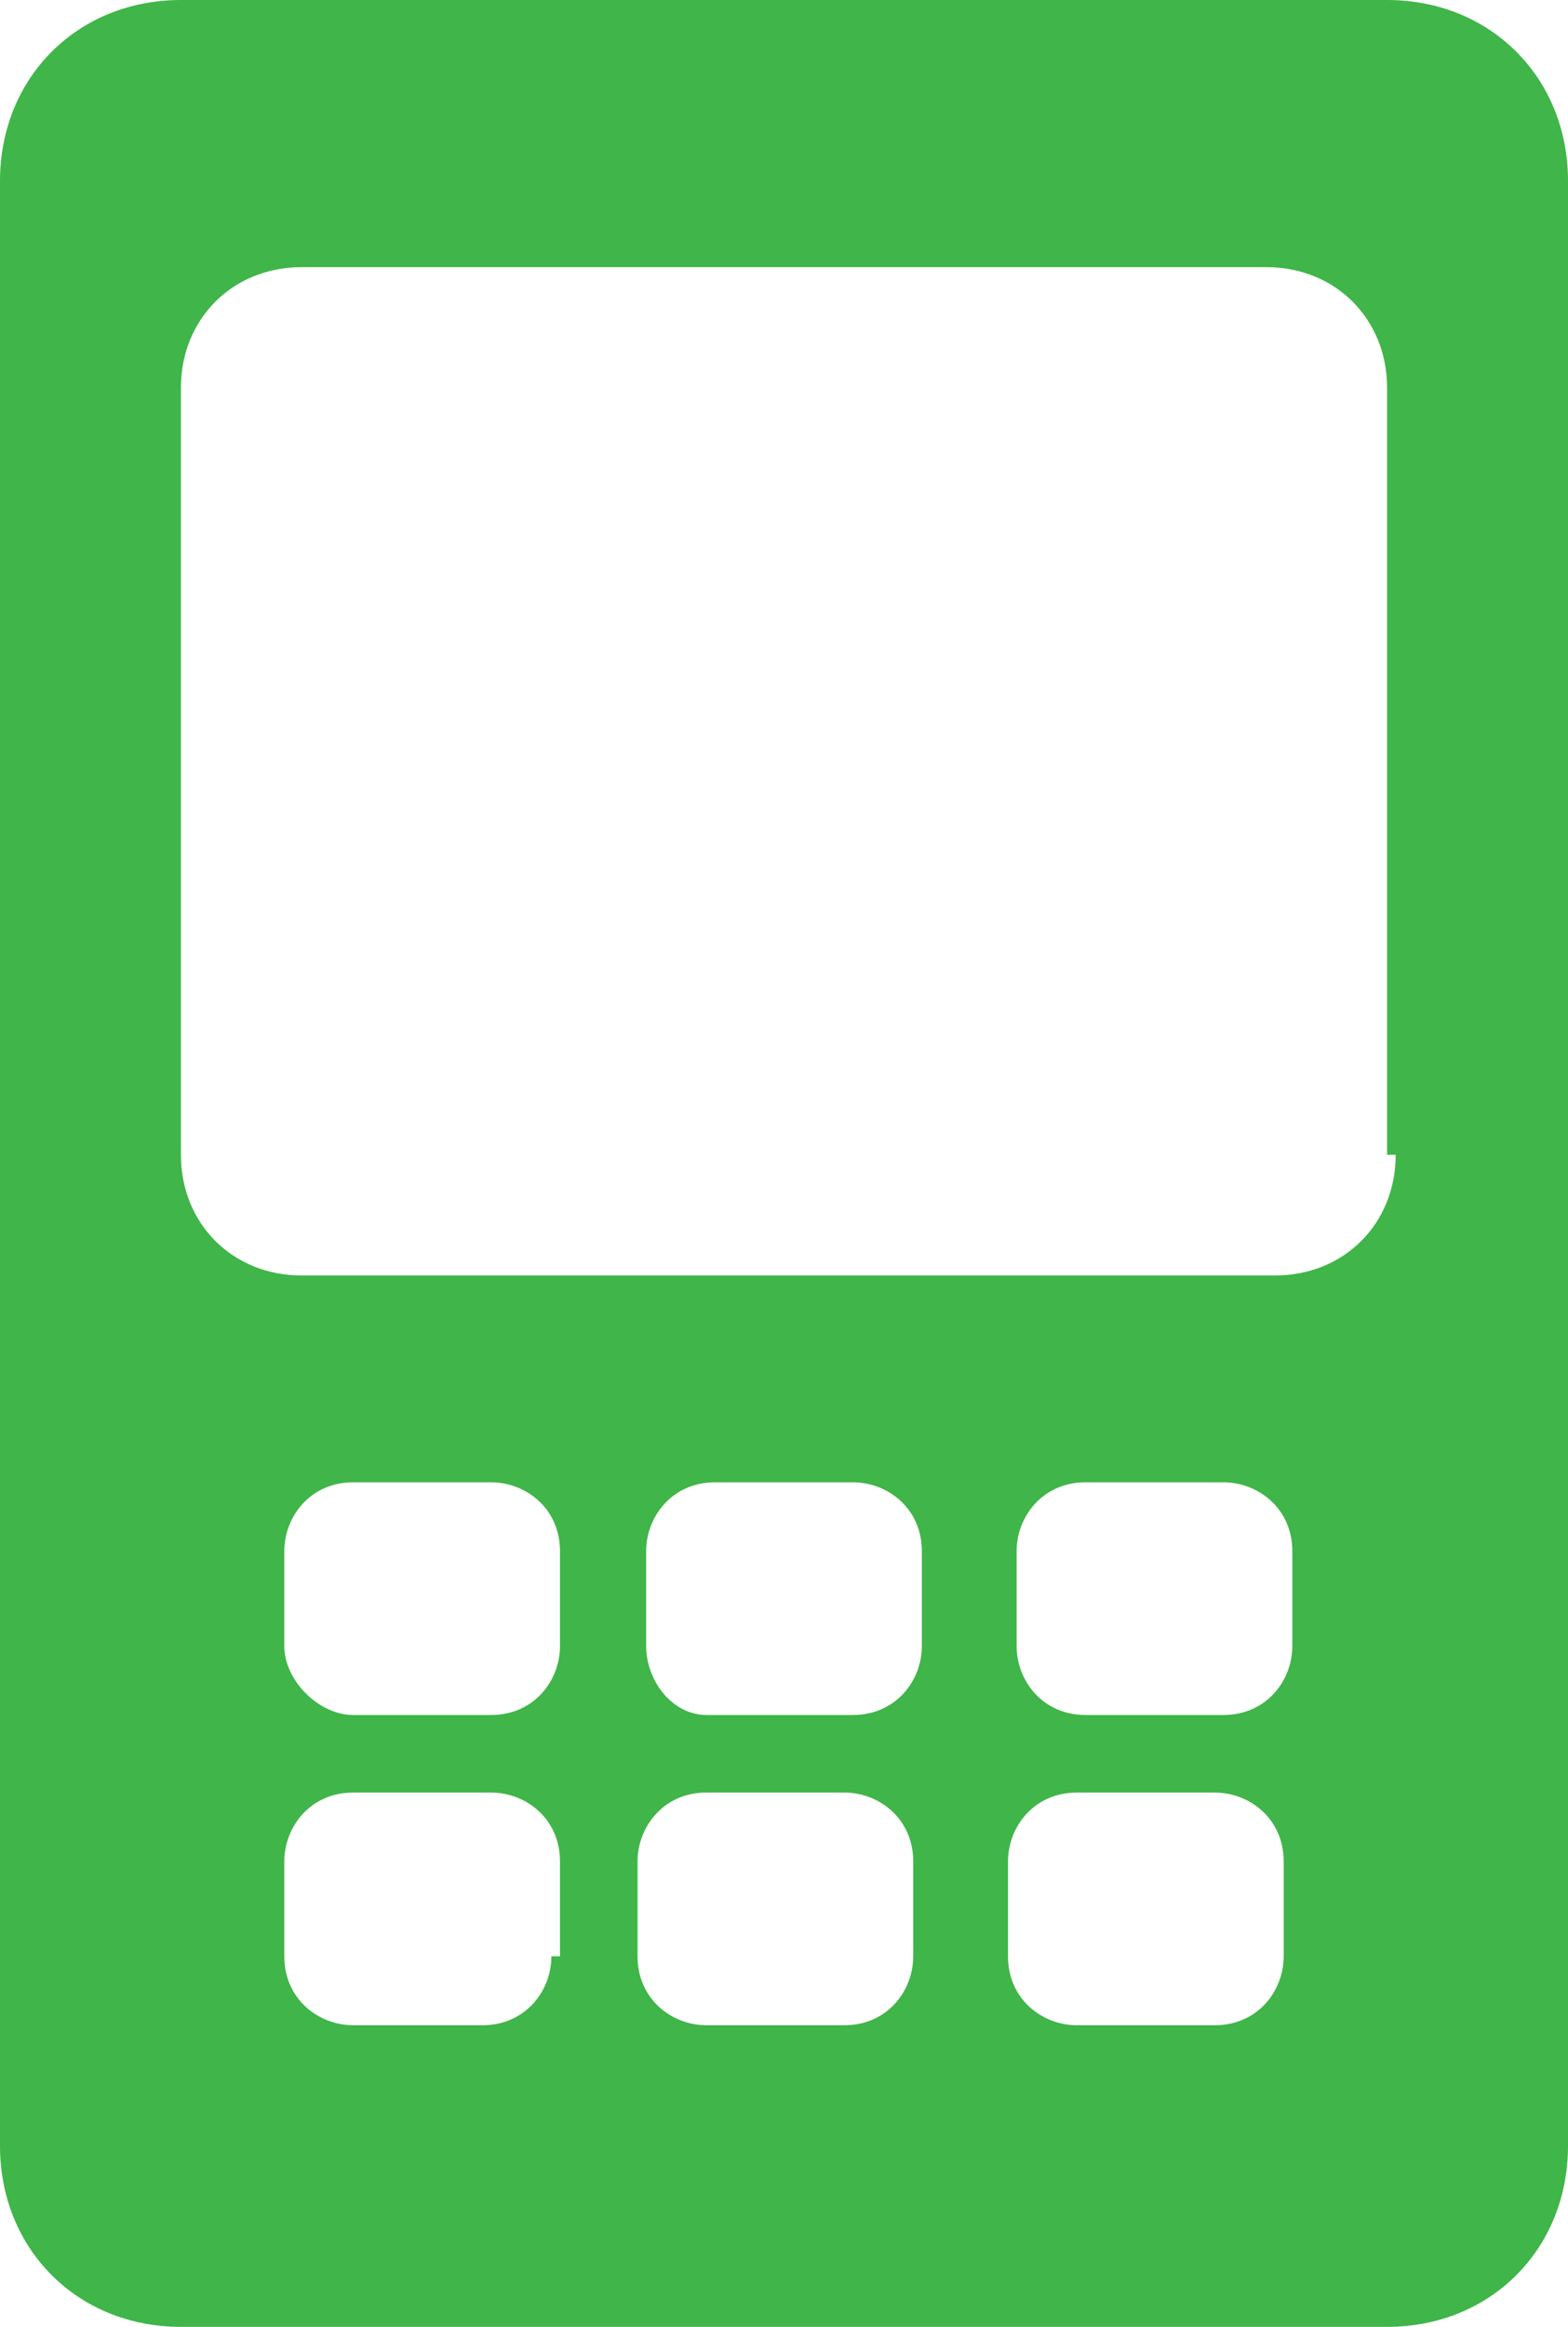 <?xml version="1.0" encoding="utf-8"?>
<!-- Generator: Adobe Illustrator 19.2.1, SVG Export Plug-In . SVG Version: 6.00 Build 0)  -->
<svg version="1.1" id="Layer_1" xmlns="http://www.w3.org/2000/svg" xmlns:xlink="http://www.w3.org/1999/xlink" x="0px" y="0px"
	 viewBox="0 0 18.2 27" style="enable-background:new 0 0 18.2 27;" xml:space="preserve">
<style type="text/css">
	.st0{fill:#40B549;}
</style>
<title>SMS icons</title>
<path class="st0" d="M16.1,0h-14C0.9,0,0,0.9,0,2.1v22.8C0,26.1,0.9,27,2.1,27h14c1.2,0,2.1-0.9,2.1-2.1V2.1C18.2,0.9,17.3,0,16.1,0
	z M6.4,22.7c0,0.4-0.3,0.8-0.8,0.8H4.1c-0.4,0-0.8-0.3-0.8-0.8v-1.1c0-0.4,0.3-0.8,0.8-0.8h1.6c0.4,0,0.8,0.3,0.8,0.8V22.7z
	 M3.3,19.1V18c0-0.4,0.3-0.8,0.8-0.8h1.6c0.4,0,0.8,0.3,0.8,0.8v1.1c0,0.4-0.3,0.8-0.8,0.8H4.1C3.7,19.9,3.3,19.5,3.3,19.1z
	 M10.6,22.7c0,0.4-0.3,0.8-0.8,0.8H8.2c-0.4,0-0.8-0.3-0.8-0.8v-1.1c0-0.4,0.3-0.8,0.8-0.8h1.6c0.4,0,0.8,0.3,0.8,0.8V22.7z
	 M7.5,19.1V18c0-0.4,0.3-0.8,0.8-0.8h1.6c0.4,0,0.8,0.3,0.8,0.8v1.1c0,0.4-0.3,0.8-0.8,0.8H8.2C7.8,19.9,7.5,19.5,7.5,19.1z
	 M14.9,22.7c0,0.4-0.3,0.8-0.8,0.8h-1.6c-0.4,0-0.8-0.3-0.8-0.8v-1.1c0-0.4,0.3-0.8,0.8-0.8h1.6c0.4,0,0.8,0.3,0.8,0.8V22.7z
	 M11.8,19.1V18c0-0.4,0.3-0.8,0.8-0.8h1.6c0.4,0,0.8,0.3,0.8,0.8v1.1c0,0.4-0.3,0.8-0.8,0.8h-1.6C12.1,19.9,11.8,19.5,11.8,19.1z
	 M16.2,13.4c0,0.8-0.6,1.4-1.4,1.4H3.5c-0.8,0-1.4-0.6-1.4-1.4V4.5c0-0.8,0.6-1.4,1.4-1.4h11.2c0.8,0,1.4,0.6,1.4,1.4V13.4z"/>
</svg>

